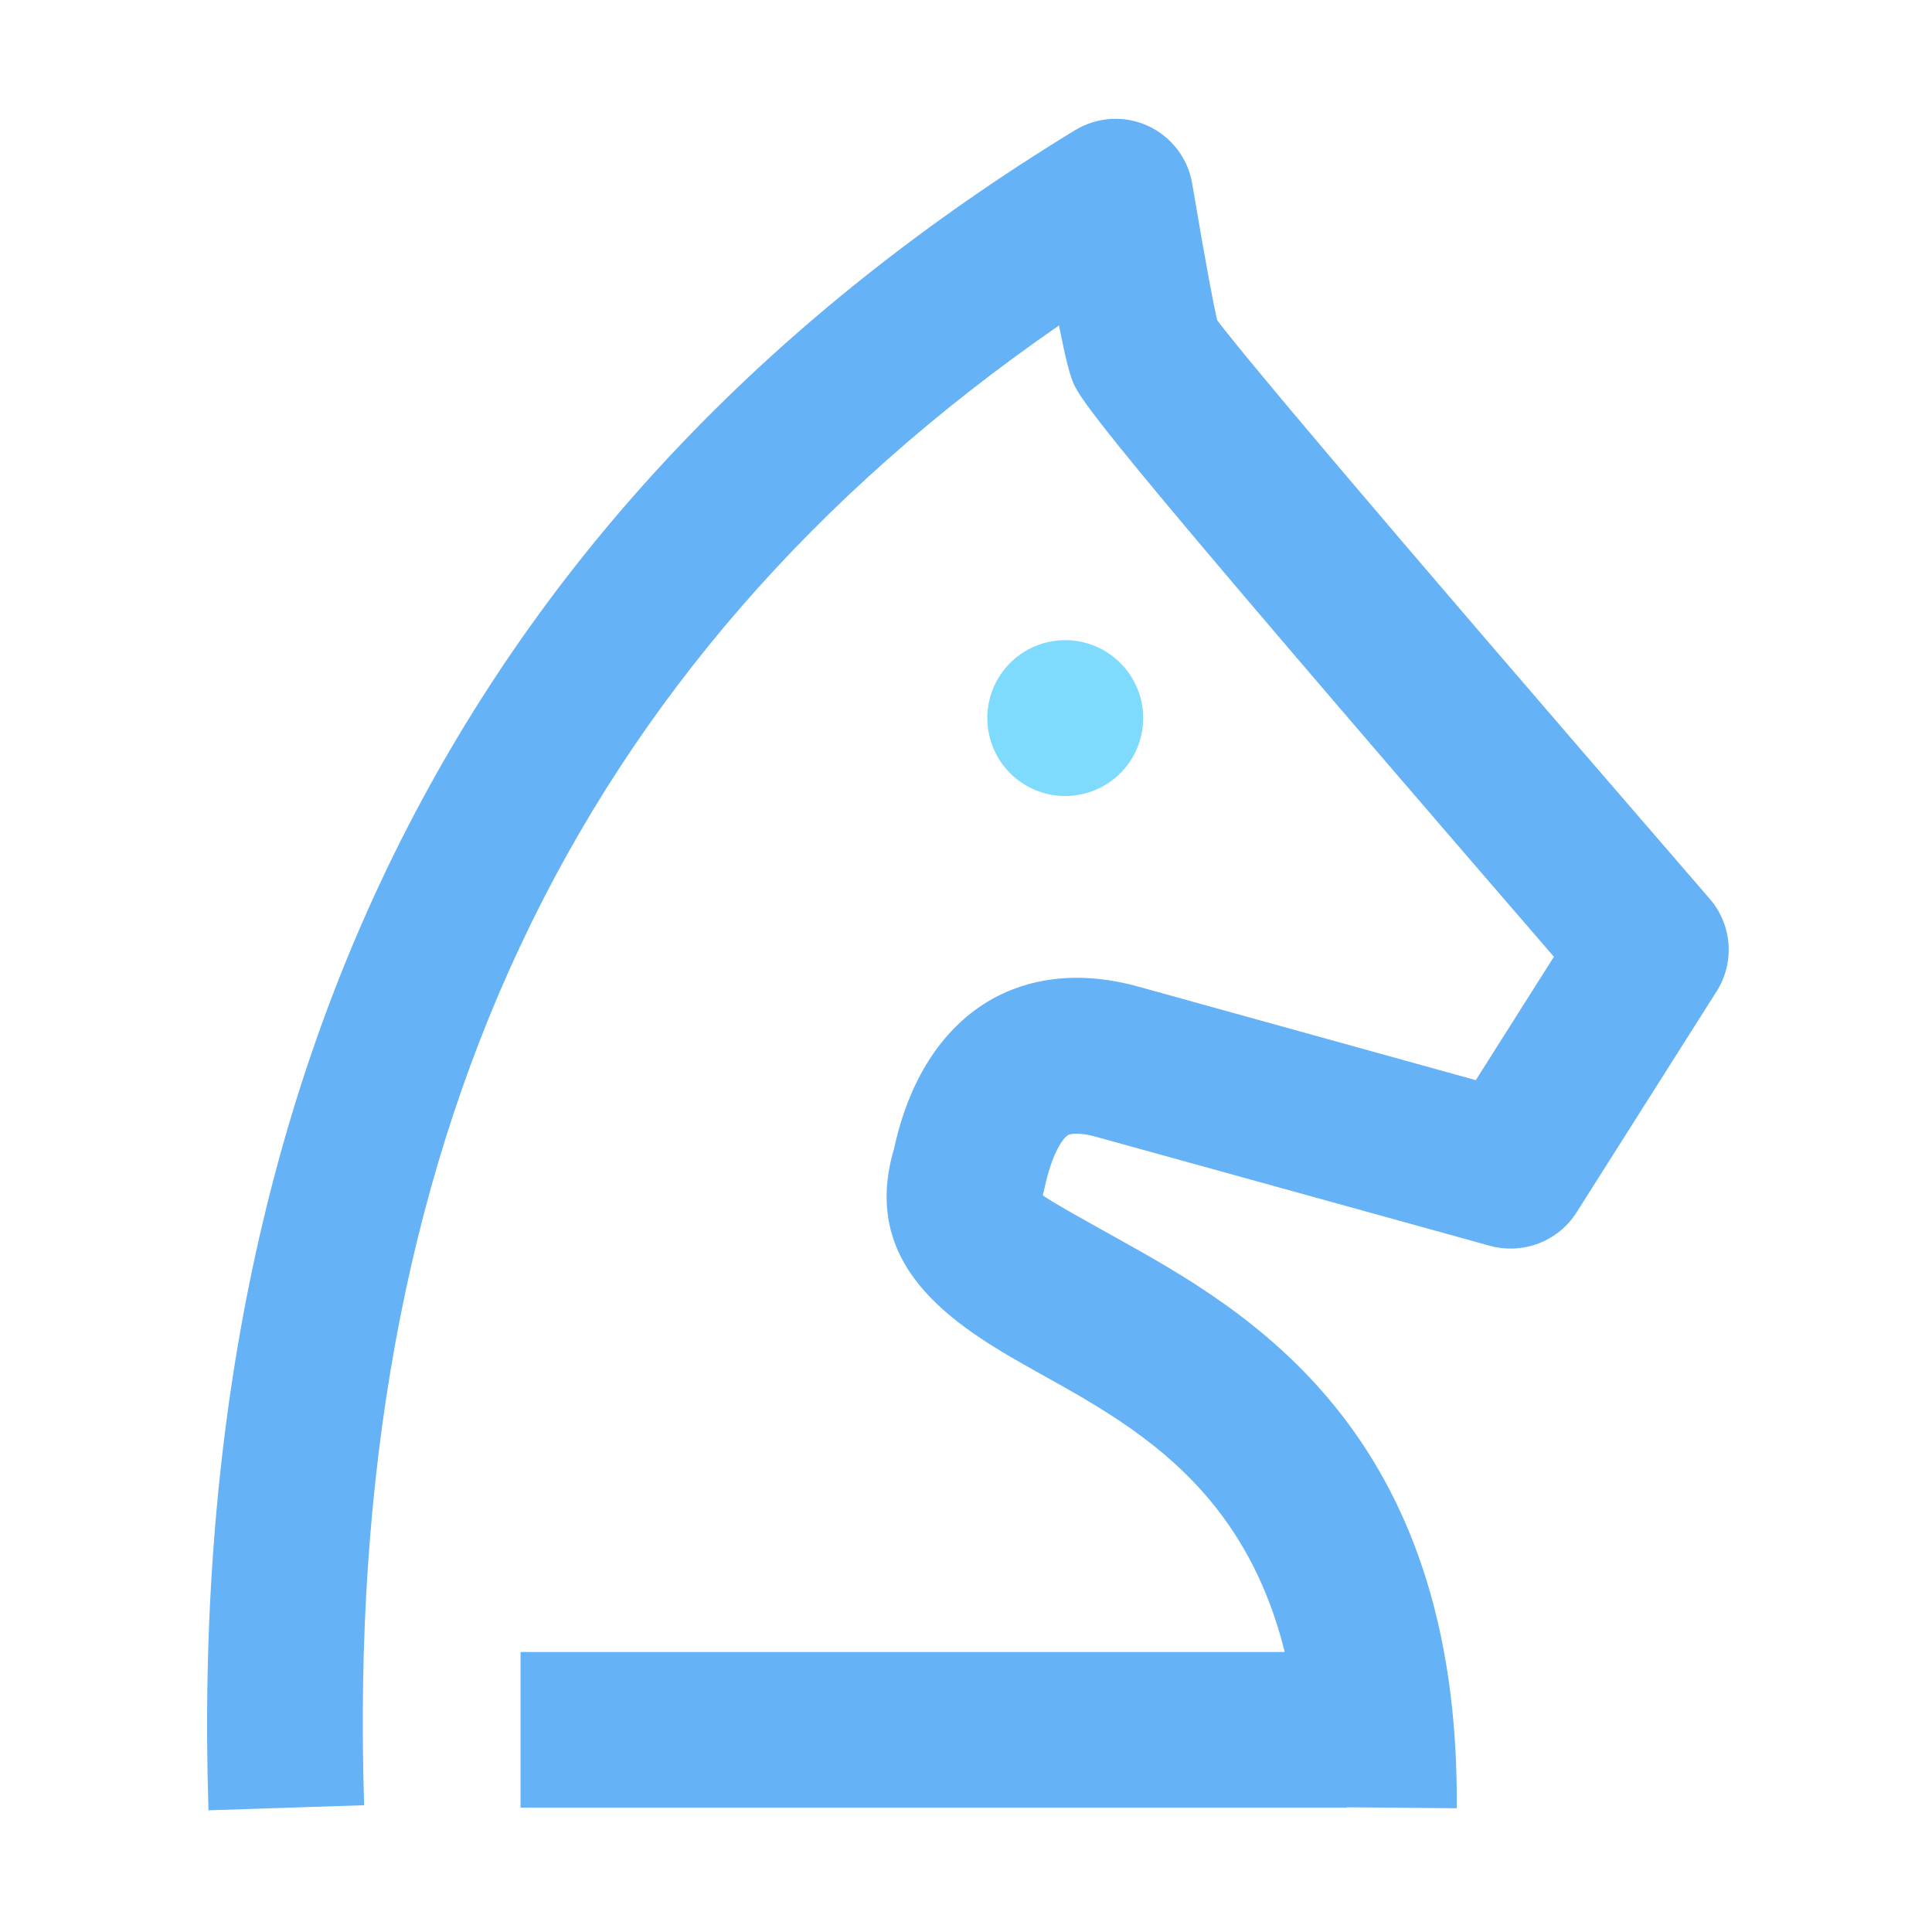 <?xml version="1.0" standalone="no"?><!DOCTYPE svg PUBLIC "-//W3C//DTD SVG 1.1//EN" "http://www.w3.org/Graphics/SVG/1.1/DTD/svg11.dtd"><svg t="1652690716281" class="icon" viewBox="0 0 1024 1024" version="1.1" xmlns="http://www.w3.org/2000/svg" p-id="2123" xmlns:xlink="http://www.w3.org/1999/xlink" width="64" height="64"><defs><style type="text/css">@font-face { font-family: "feedback-iconfont"; src: url("//at.alicdn.com/t/font_1031158_u69w8yhxdu.woff2?t=1630033759944") format("woff2"), url("//at.alicdn.com/t/font_1031158_u69w8yhxdu.woff?t=1630033759944") format("woff"), url("//at.alicdn.com/t/font_1031158_u69w8yhxdu.ttf?t=1630033759944") format("truetype"); }
</style></defs><path d="M275.9 875.6h438v82.5h-438z" fill="#66B2F6" p-id="2124"></path><path d="M110.5 959.5C97.7 562.3 252.3 262.7 569.8 69c11.7-7.1 26.1-8 38.6-2.3 12.4 5.7 21.3 17.2 23.5 30.7 7.8 46.2 11.5 64.9 13.2 72.3 12.3 16.3 64.8 79.8 261.1 306.7 11.9 13.8 13.4 33.7 3.6 49.1l-74.2 117.1c-9.7 15.3-28.3 22.5-45.9 17.7l-209.6-58c-7.6-2-12.3-1.6-14-0.7-2.7 1.7-8.4 9.3-12.4 27.8l-1 4.1c2.9 2.5 23.9 14.2 39.2 22.7 68 37.9 181.9 101.3 180.2 302.2l-82.5-0.7c1.3-151.9-75.9-194.9-137.9-229.4-41-22.9-97.3-54.2-77.8-119.6 7.7-35.5 24.6-62.6 49.4-77.7 15.3-9.3 41.3-18.3 78.5-8.5l180.4 50 41.4-65.4C574.1 218.3 571.5 211 567.8 200.1c-1-3.1-2.6-7.7-6.5-27.6C302.4 351.4 181.8 608.6 193 956.8l-82.5 2.7z" fill="#66B2F6" p-id="2125"></path><path d="M564.6 380.6m-41.3 0a41.3 41.3 0 1 0 82.6 0 41.3 41.3 0 1 0-82.6 0Z" fill="#7EDBFE" p-id="2126"></path></svg>